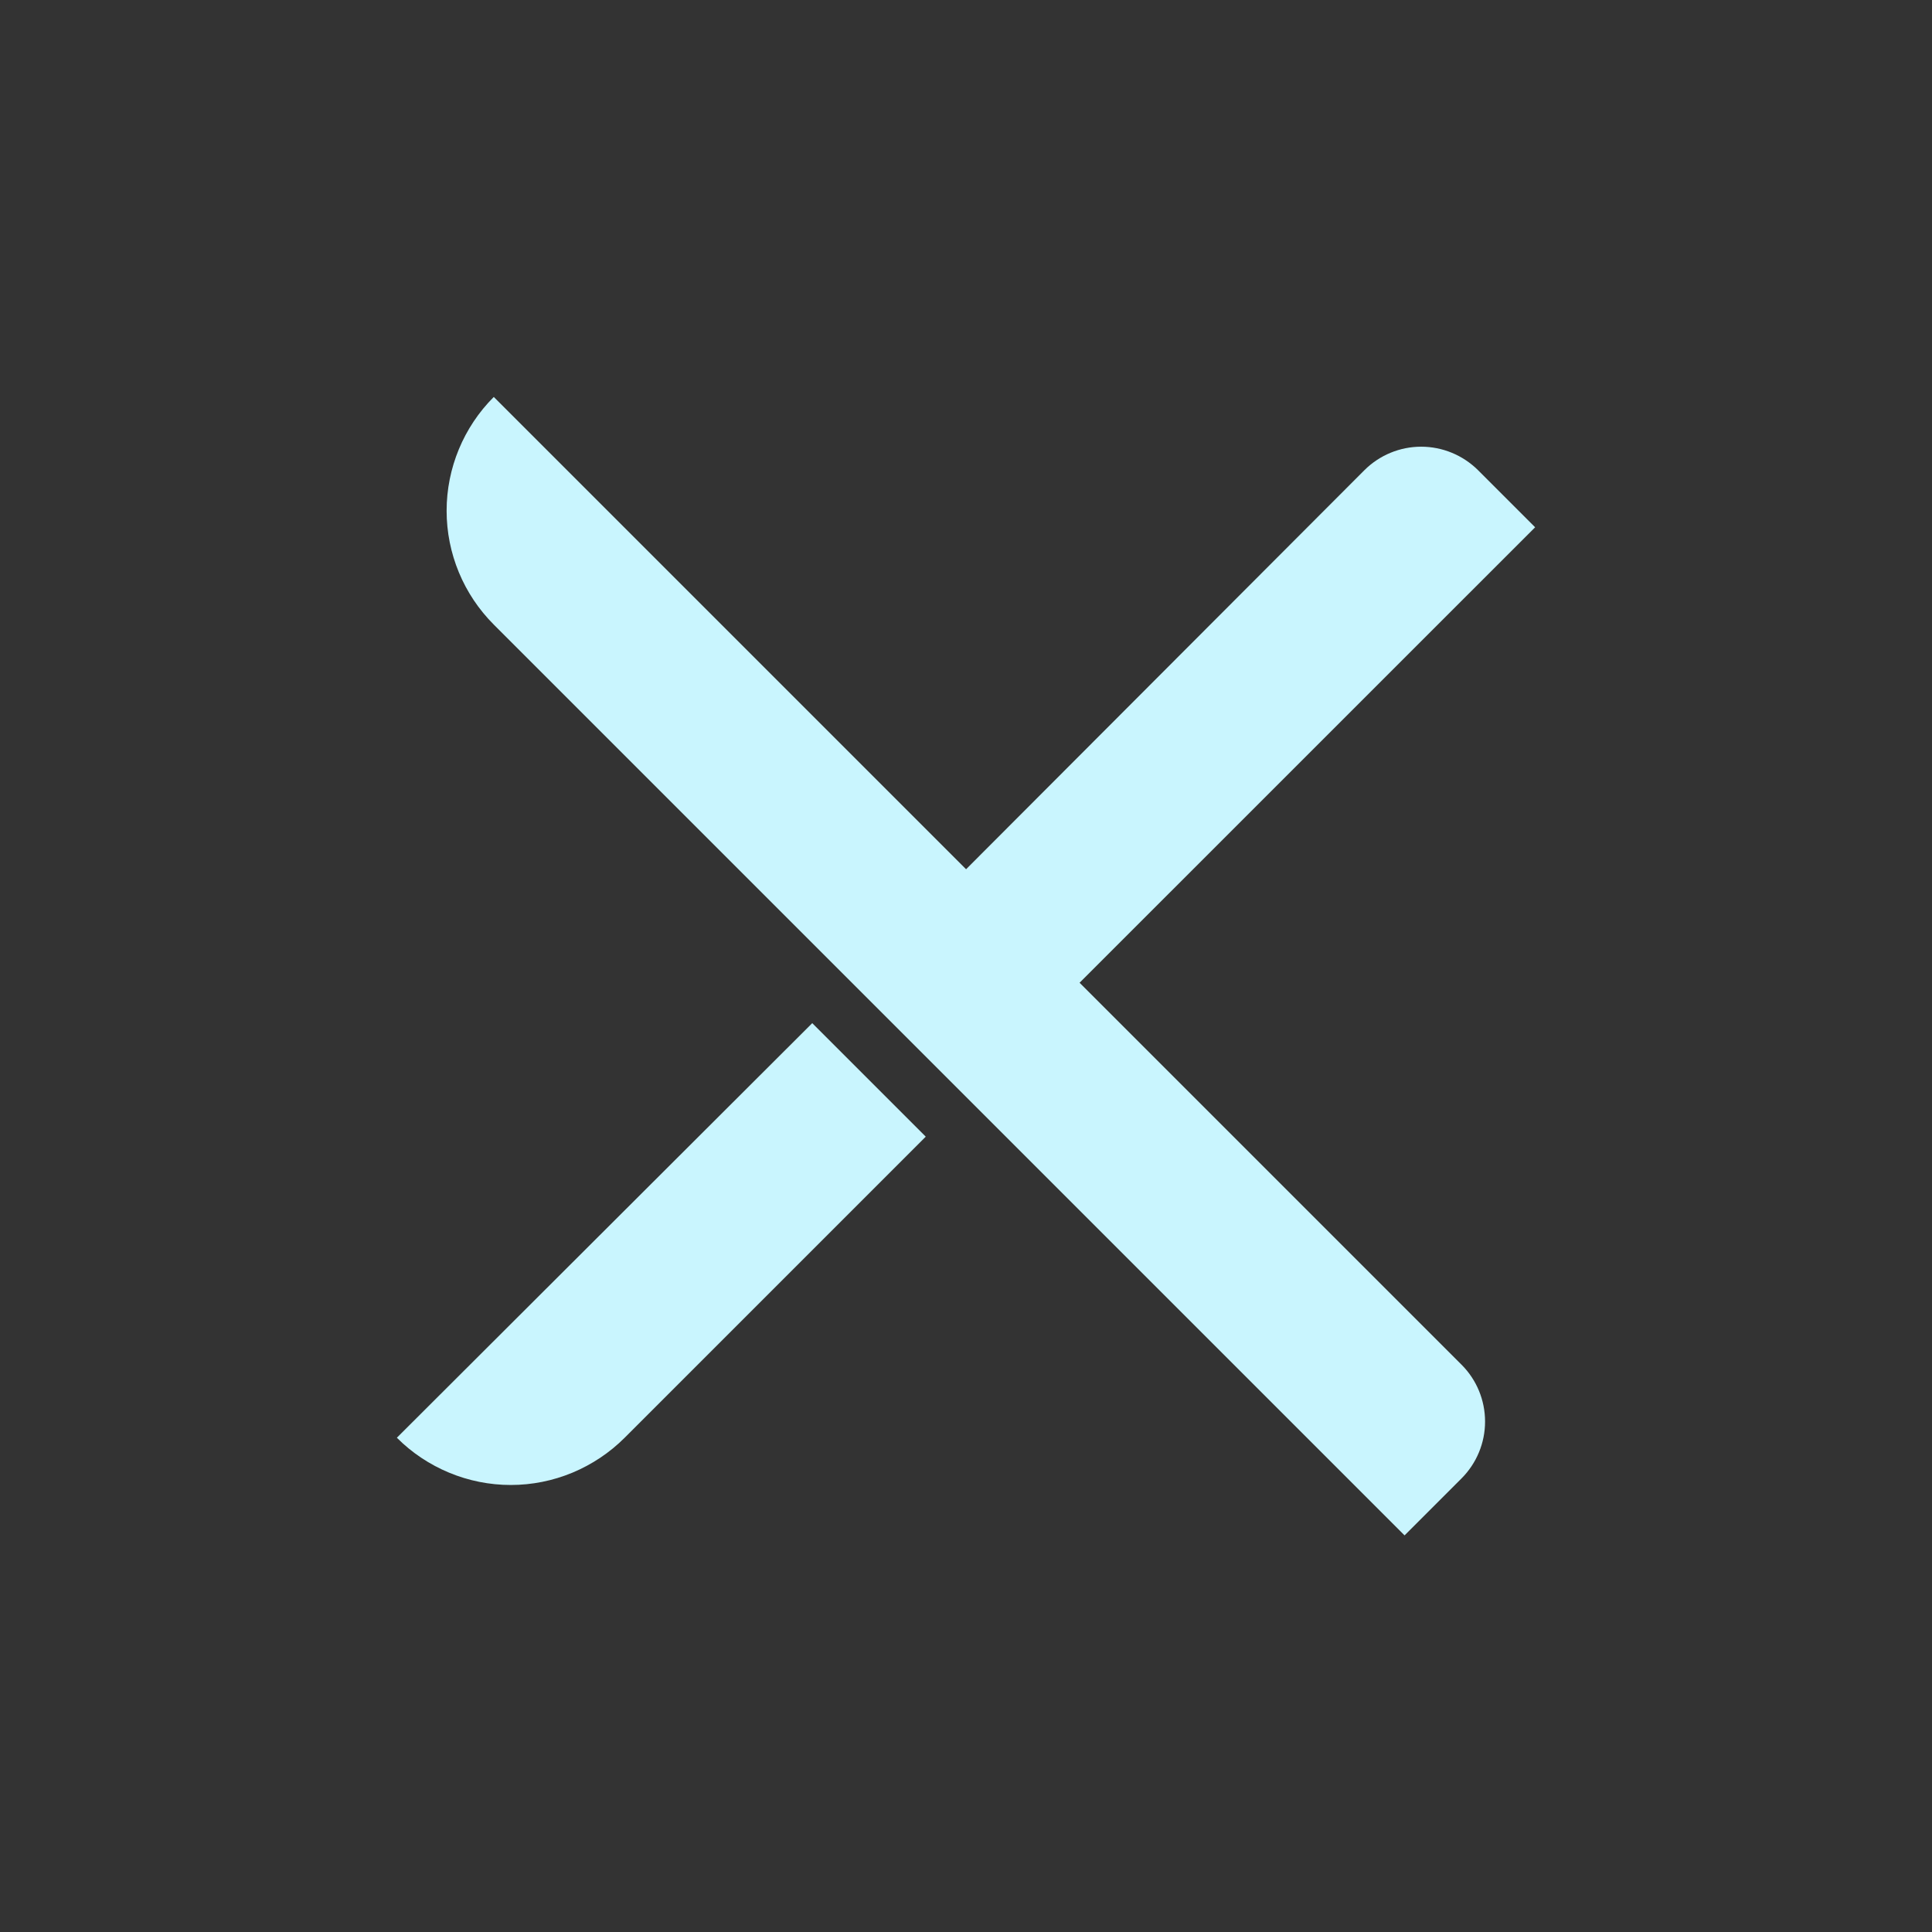 <svg viewBox="0 0 24 24" fill="none" xmlns="http://www.w3.org/2000/svg">
<rect x="0" y="0" width="24" height="24" fill="#333333" stroke="none"/>
<path fill-rule="evenodd" clip-rule="evenodd" d="M13.411 12.208L18.155 16.952C18.343 17.139 18.448 17.394 18.448 17.659C18.448 17.924 18.343 18.178 18.155 18.366L17.448 19.073L6.134 7.759C5.759 7.384 5.548 6.876 5.548 6.345C5.548 5.815 5.759 5.306 6.134 4.931L12.001 10.798L16.95 5.84C17.137 5.654 17.39 5.549 17.654 5.549C17.919 5.549 18.172 5.654 18.36 5.84L19.07 6.55L13.411 12.208ZM10.09 12.71L4.93 17.86C5.115 18.046 5.336 18.193 5.579 18.294C5.822 18.395 6.082 18.447 6.345 18.447C6.608 18.447 6.868 18.395 7.111 18.294C7.353 18.193 7.574 18.046 7.76 17.86L11.5 14.12L10.09 12.71Z" fill="#C9F5FE"/>
</svg>
